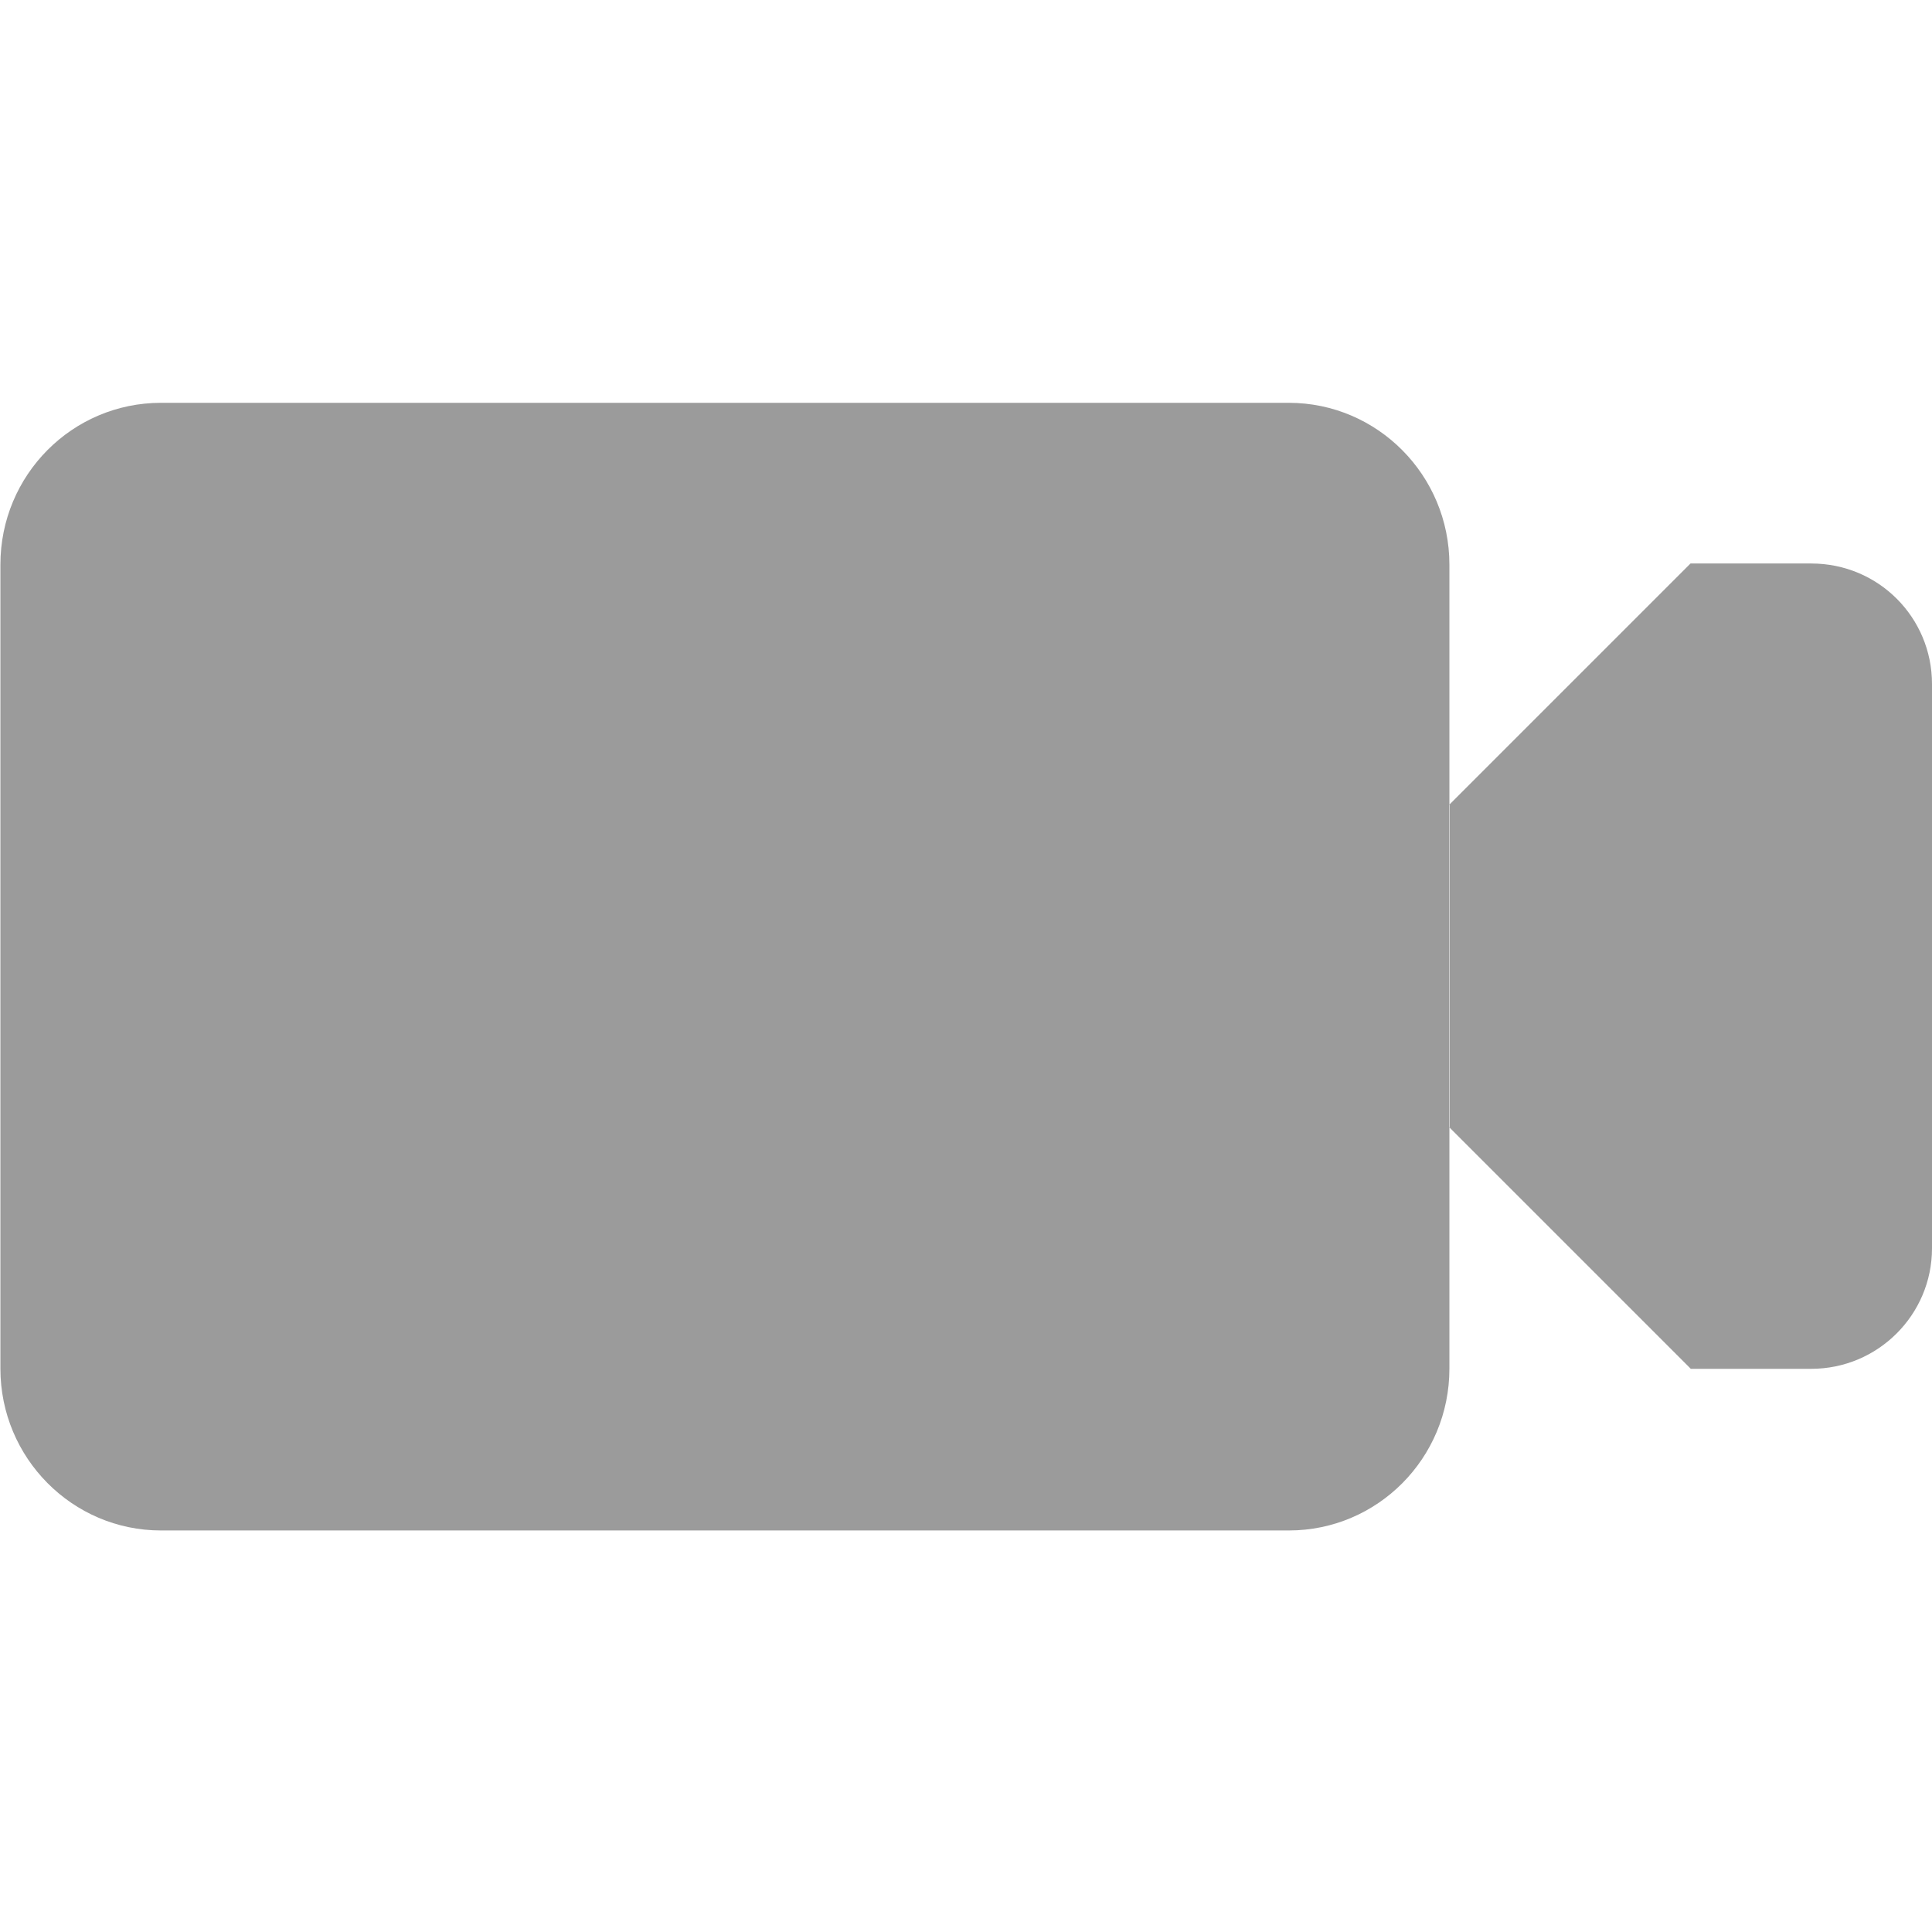 <svg viewBox="0 0 24 24" xmlns="http://www.w3.org/2000/svg"><g fill="none" fill-rule="evenodd"><path d="m21 17l-3-3v-4l3-3c0 0 1.5 0 1.5 0 .834 0 1.5.67 1.5 1.497v7.01c0 .825-.672 1.497-1.5 1.497h-1.5m-19-12c-1.102 0-1.995.897-1.995 2.01v9.988c0 1.108.893 2.01 1.995 2.01h14.01c1.102 0 1.995-.897 1.995-2.01v-9.988c0-1.108-.893-2.01-1.995-2.01h-14.01" fill="#9b9b9b"/></g></svg>